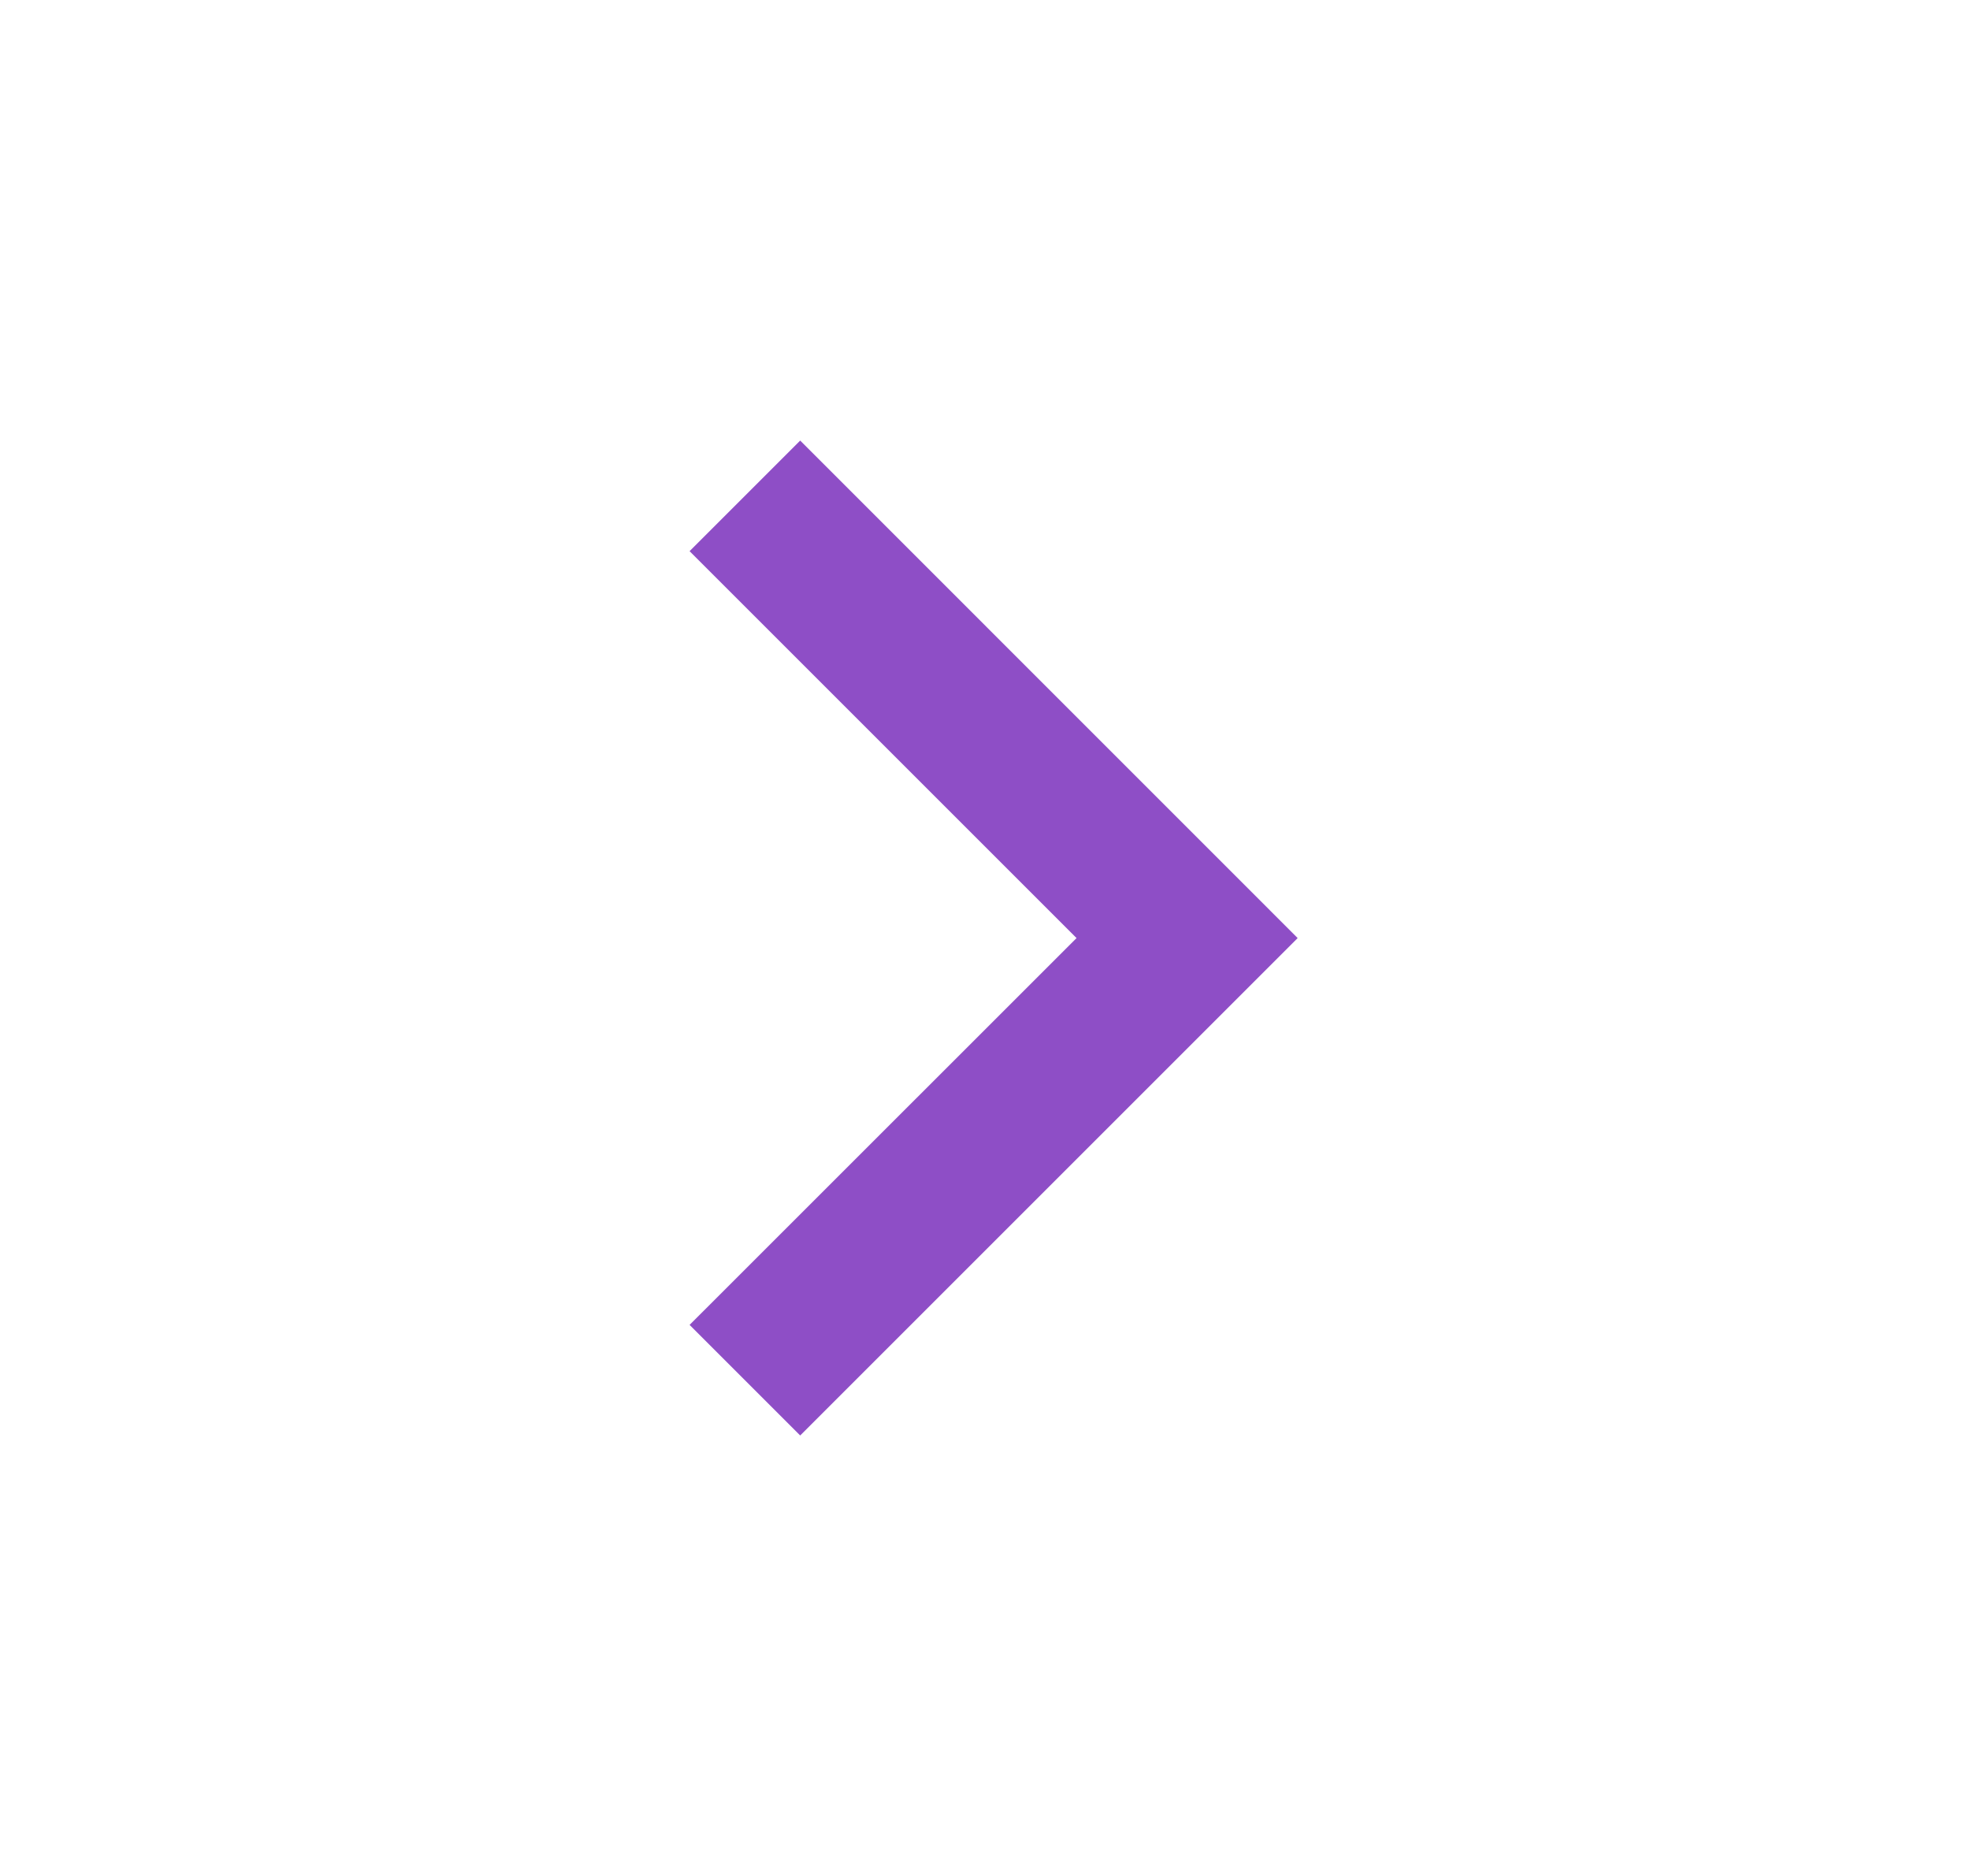 <svg width="21" height="20" viewBox="0 0 21 20" fill="none" xmlns="http://www.w3.org/2000/svg">
<g id="arrow-right-s-line">
<path id="Vector" d="M11.476 10.001L7.351 5.876L8.53 4.697L13.833 10.001L8.53 15.304L7.351 14.125L11.476 10.001Z" fill="#8E4EC6"/>
</g>
</svg>
